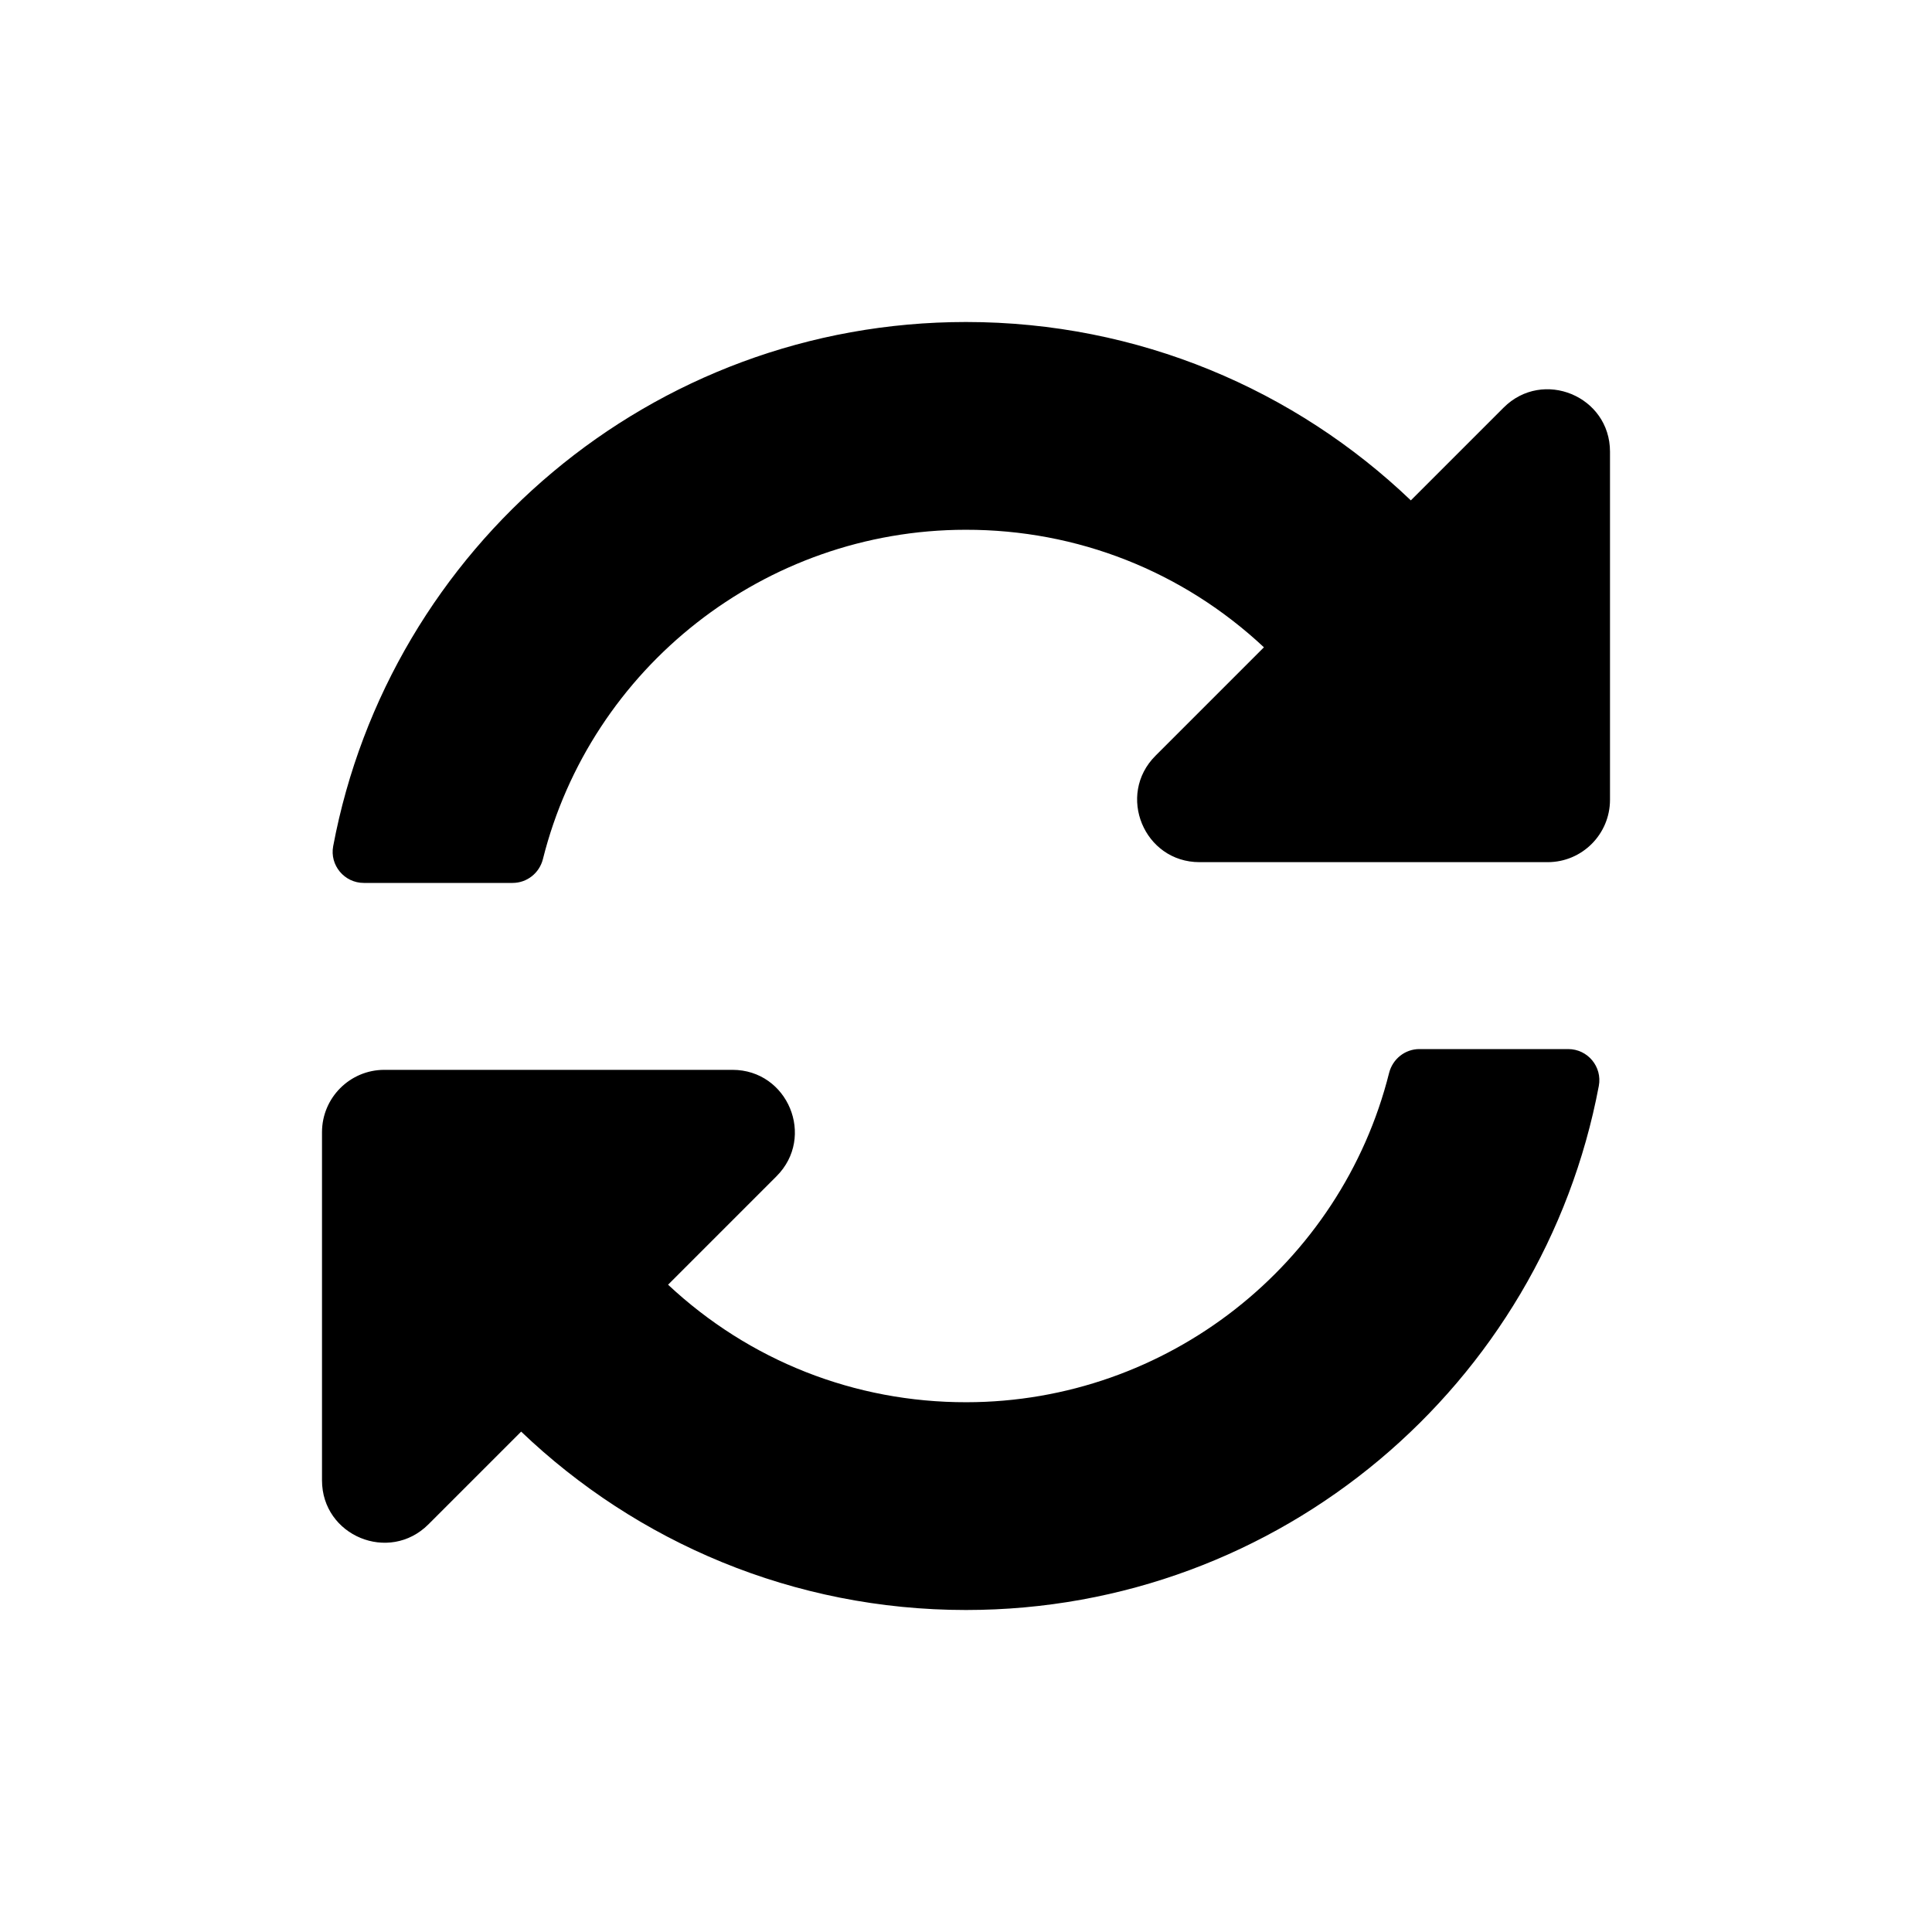 <svg width="24" height="24" viewBox="0 0 24 24" fill="none" xmlns="http://www.w3.org/2000/svg">
<path d="M15.701 8.041C14.692 7.097 13.383 6.579 11.995 6.581C9.496 6.583 7.339 8.296 6.744 10.673C6.7 10.846 6.546 10.968 6.368 10.968H4.519C4.278 10.968 4.094 10.748 4.139 10.511C4.837 6.804 8.091 4 12 4C14.143 4 16.09 4.843 17.526 6.216L18.678 5.064C19.166 4.576 20 4.921 20 5.611V9.935C20 10.363 19.653 10.71 19.226 10.71H14.901C14.212 10.71 13.866 9.876 14.354 9.388L15.701 8.041ZM4.774 13.29H9.099C9.788 13.29 10.134 14.124 9.646 14.612L8.299 15.959C9.308 16.903 10.617 17.421 12.005 17.419C14.502 17.417 16.66 15.705 17.256 13.328C17.3 13.155 17.454 13.032 17.632 13.032H19.481C19.723 13.032 19.906 13.252 19.861 13.49C19.163 17.196 15.909 20 12 20C9.857 20 7.91 19.157 6.474 17.784L5.322 18.936C4.834 19.424 4 19.079 4 18.389V14.065C4 13.637 4.347 13.29 4.774 13.29Z" fill="black"/>
</svg>
